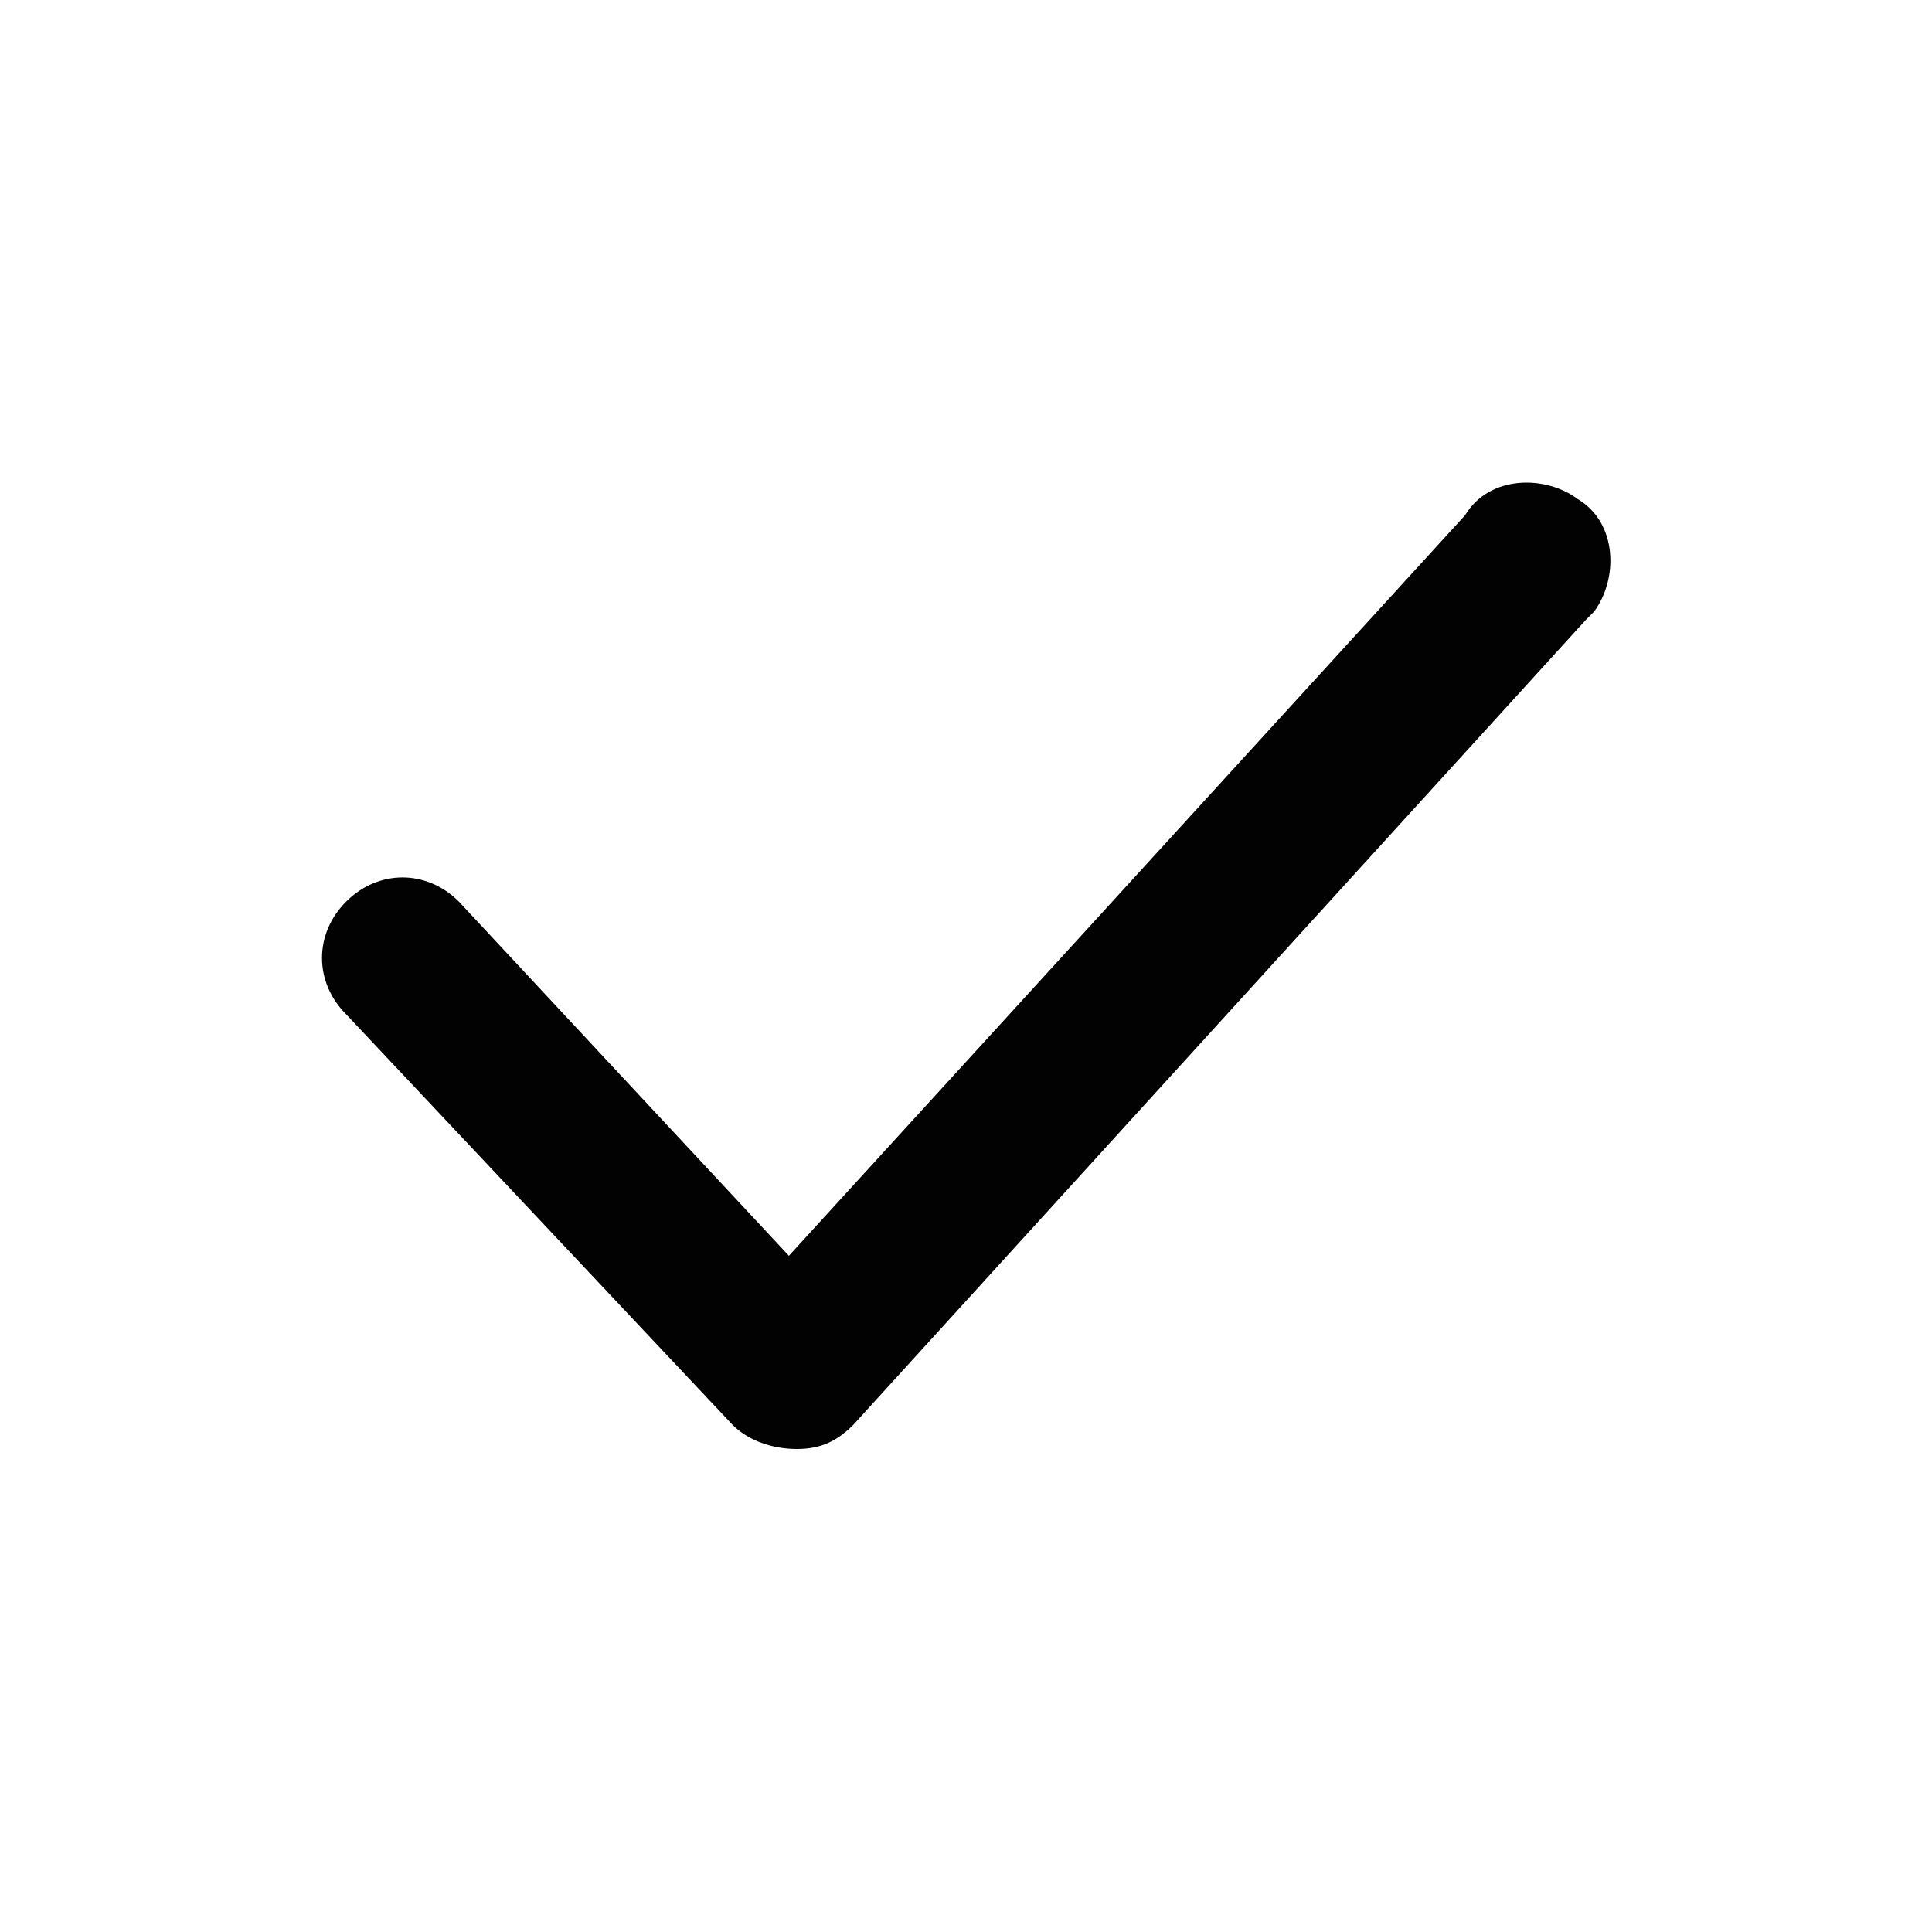 <?xml version="1.0" encoding="utf-8"?>
<!-- Generator: Adobe Illustrator 24.2.3, SVG Export Plug-In . SVG Version: 6.00 Build 0)  -->
<svg version="1.1" id="_x30_1_x5F_Contact-Female" xmlns="http://www.w3.org/2000/svg" xmlns:xlink="http://www.w3.org/1999/xlink"
	 x="0px" y="0px" viewBox="0 0 24 24" style="enable-background:new 0 0 24 24;" xml:space="preserve">
<style type="text/css">
	.st0{fill:#020203;}
</style>
<path class="st0" d="M9.1,17.7C9.3,17.9,9.6,18,9.9,18h0c0.3,0,0.5-0.1,0.7-0.3l9.1-10c0,0,0.1-0.1,0.1-0.1c0.3-0.4,0.3-1.1-0.2-1.4
	c-0.4-0.3-1.1-0.3-1.4,0.2l-8.4,9.2l-4.1-4.4c-0.4-0.4-1-0.4-1.4,0c-0.4,0.4-0.4,1,0,1.4L9.1,17.7z"/>
</svg>
